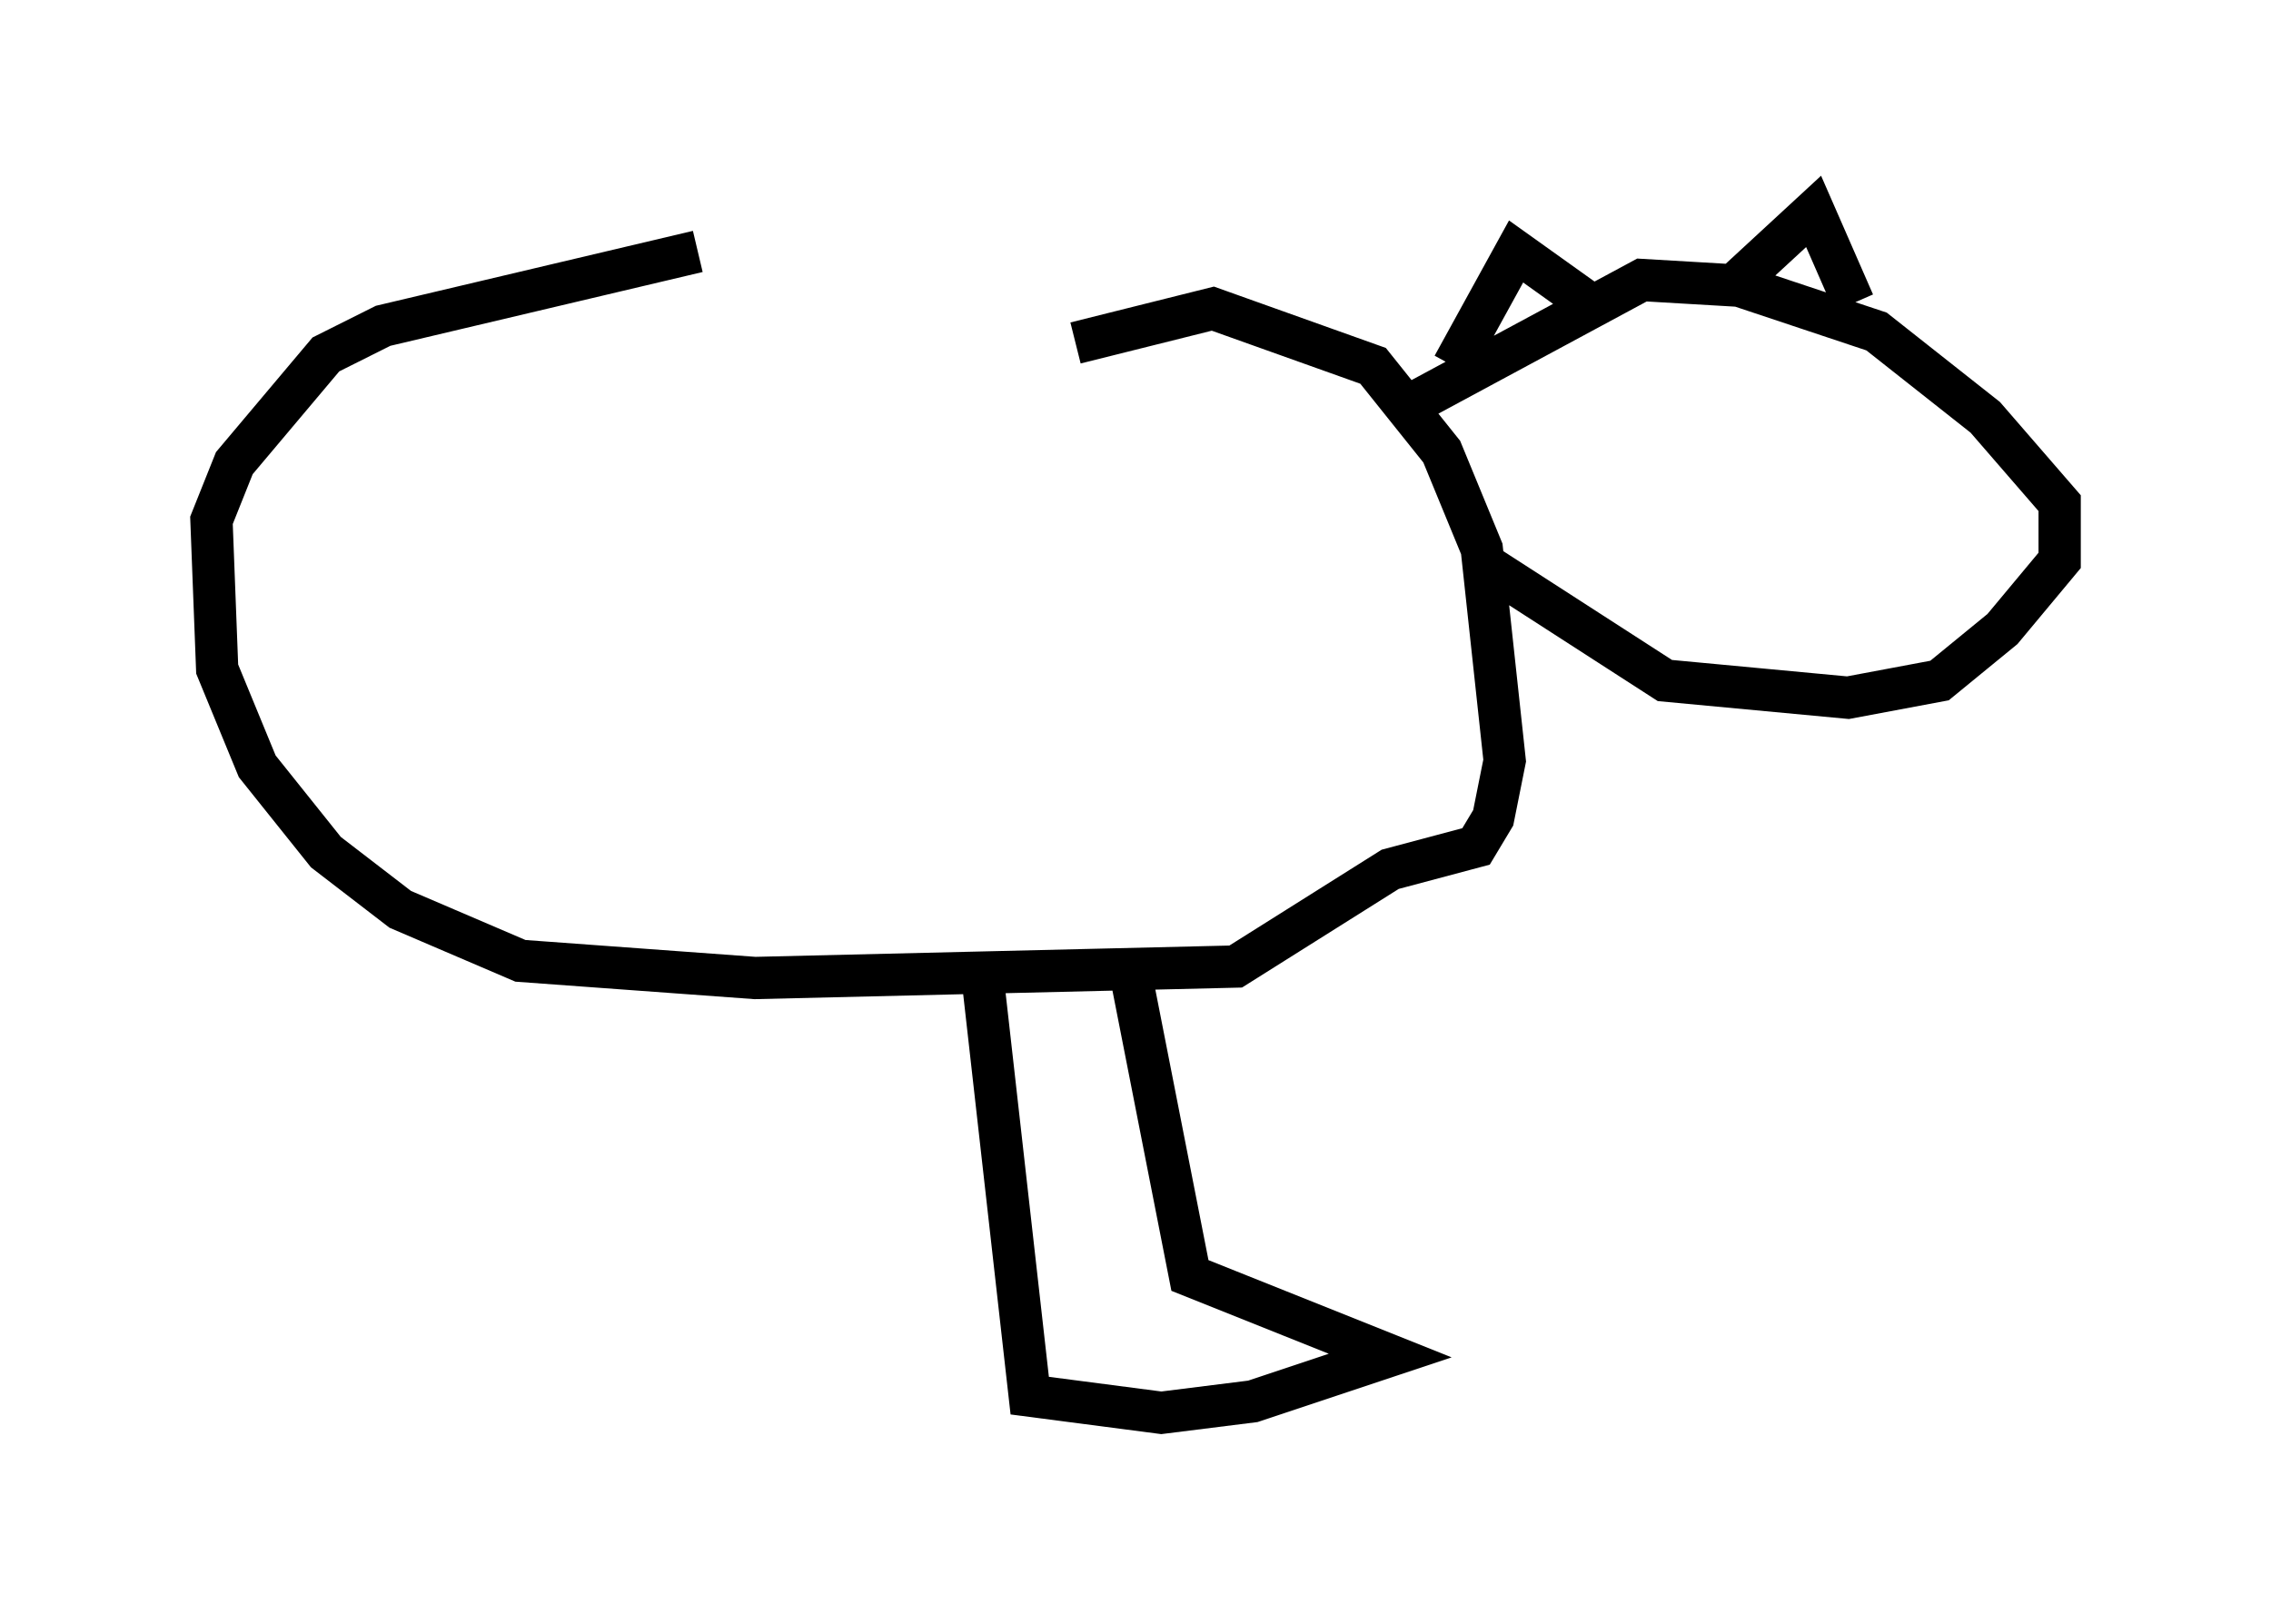 <?xml version="1.0" encoding="utf-8" ?>
<svg baseProfile="full" height="38.416" version="1.1" width="53.707" xmlns="http://www.w3.org/2000/svg" xmlns:ev="http://www.w3.org/2001/xml-events" xmlns:xlink="http://www.w3.org/1999/xlink"><defs /><rect fill="white" height="38.416" width="53.707" x="0" y="0" /><path d="M27.327, 7.3 m-10.825, -1.353 l-7.442, 1.759 -1.353, 0.677 l-2.165, 2.571 -0.541, 1.353 l0.135, 3.518 0.947, 2.3 l1.624, 2.03 1.759, 1.353 l2.842, 1.218 5.548, 0.406 l11.367, -0.271 3.654, -2.3 l2.03, -0.541 0.406, -0.677 l0.271, -1.353 -0.541, -5.007 l-0.947, -2.3 -1.624, -2.03 l-3.789, -1.353 -3.248, 0.812 m8.119, 1.353 l5.277, -2.842 2.3, 0.135 l3.248, 1.083 2.571, 2.03 l1.759, 2.03 0.0, 1.353 l-1.353, 1.624 -1.488, 1.218 l-2.165, 0.406 -4.33, -0.406 l-4.195, -2.706 m-0.812, -4.736 l1.488, -2.706 1.894, 1.353 m3.383, -0.677 l1.759, -1.624 0.947, 2.165 m-20.568, 16.238 l1.083, 9.607 3.112, 0.406 l2.165, -0.271 3.248, -1.083 l-4.736, -1.894 -1.488, -7.578 " fill="none" stroke="black" stroke-width="1" /></svg>